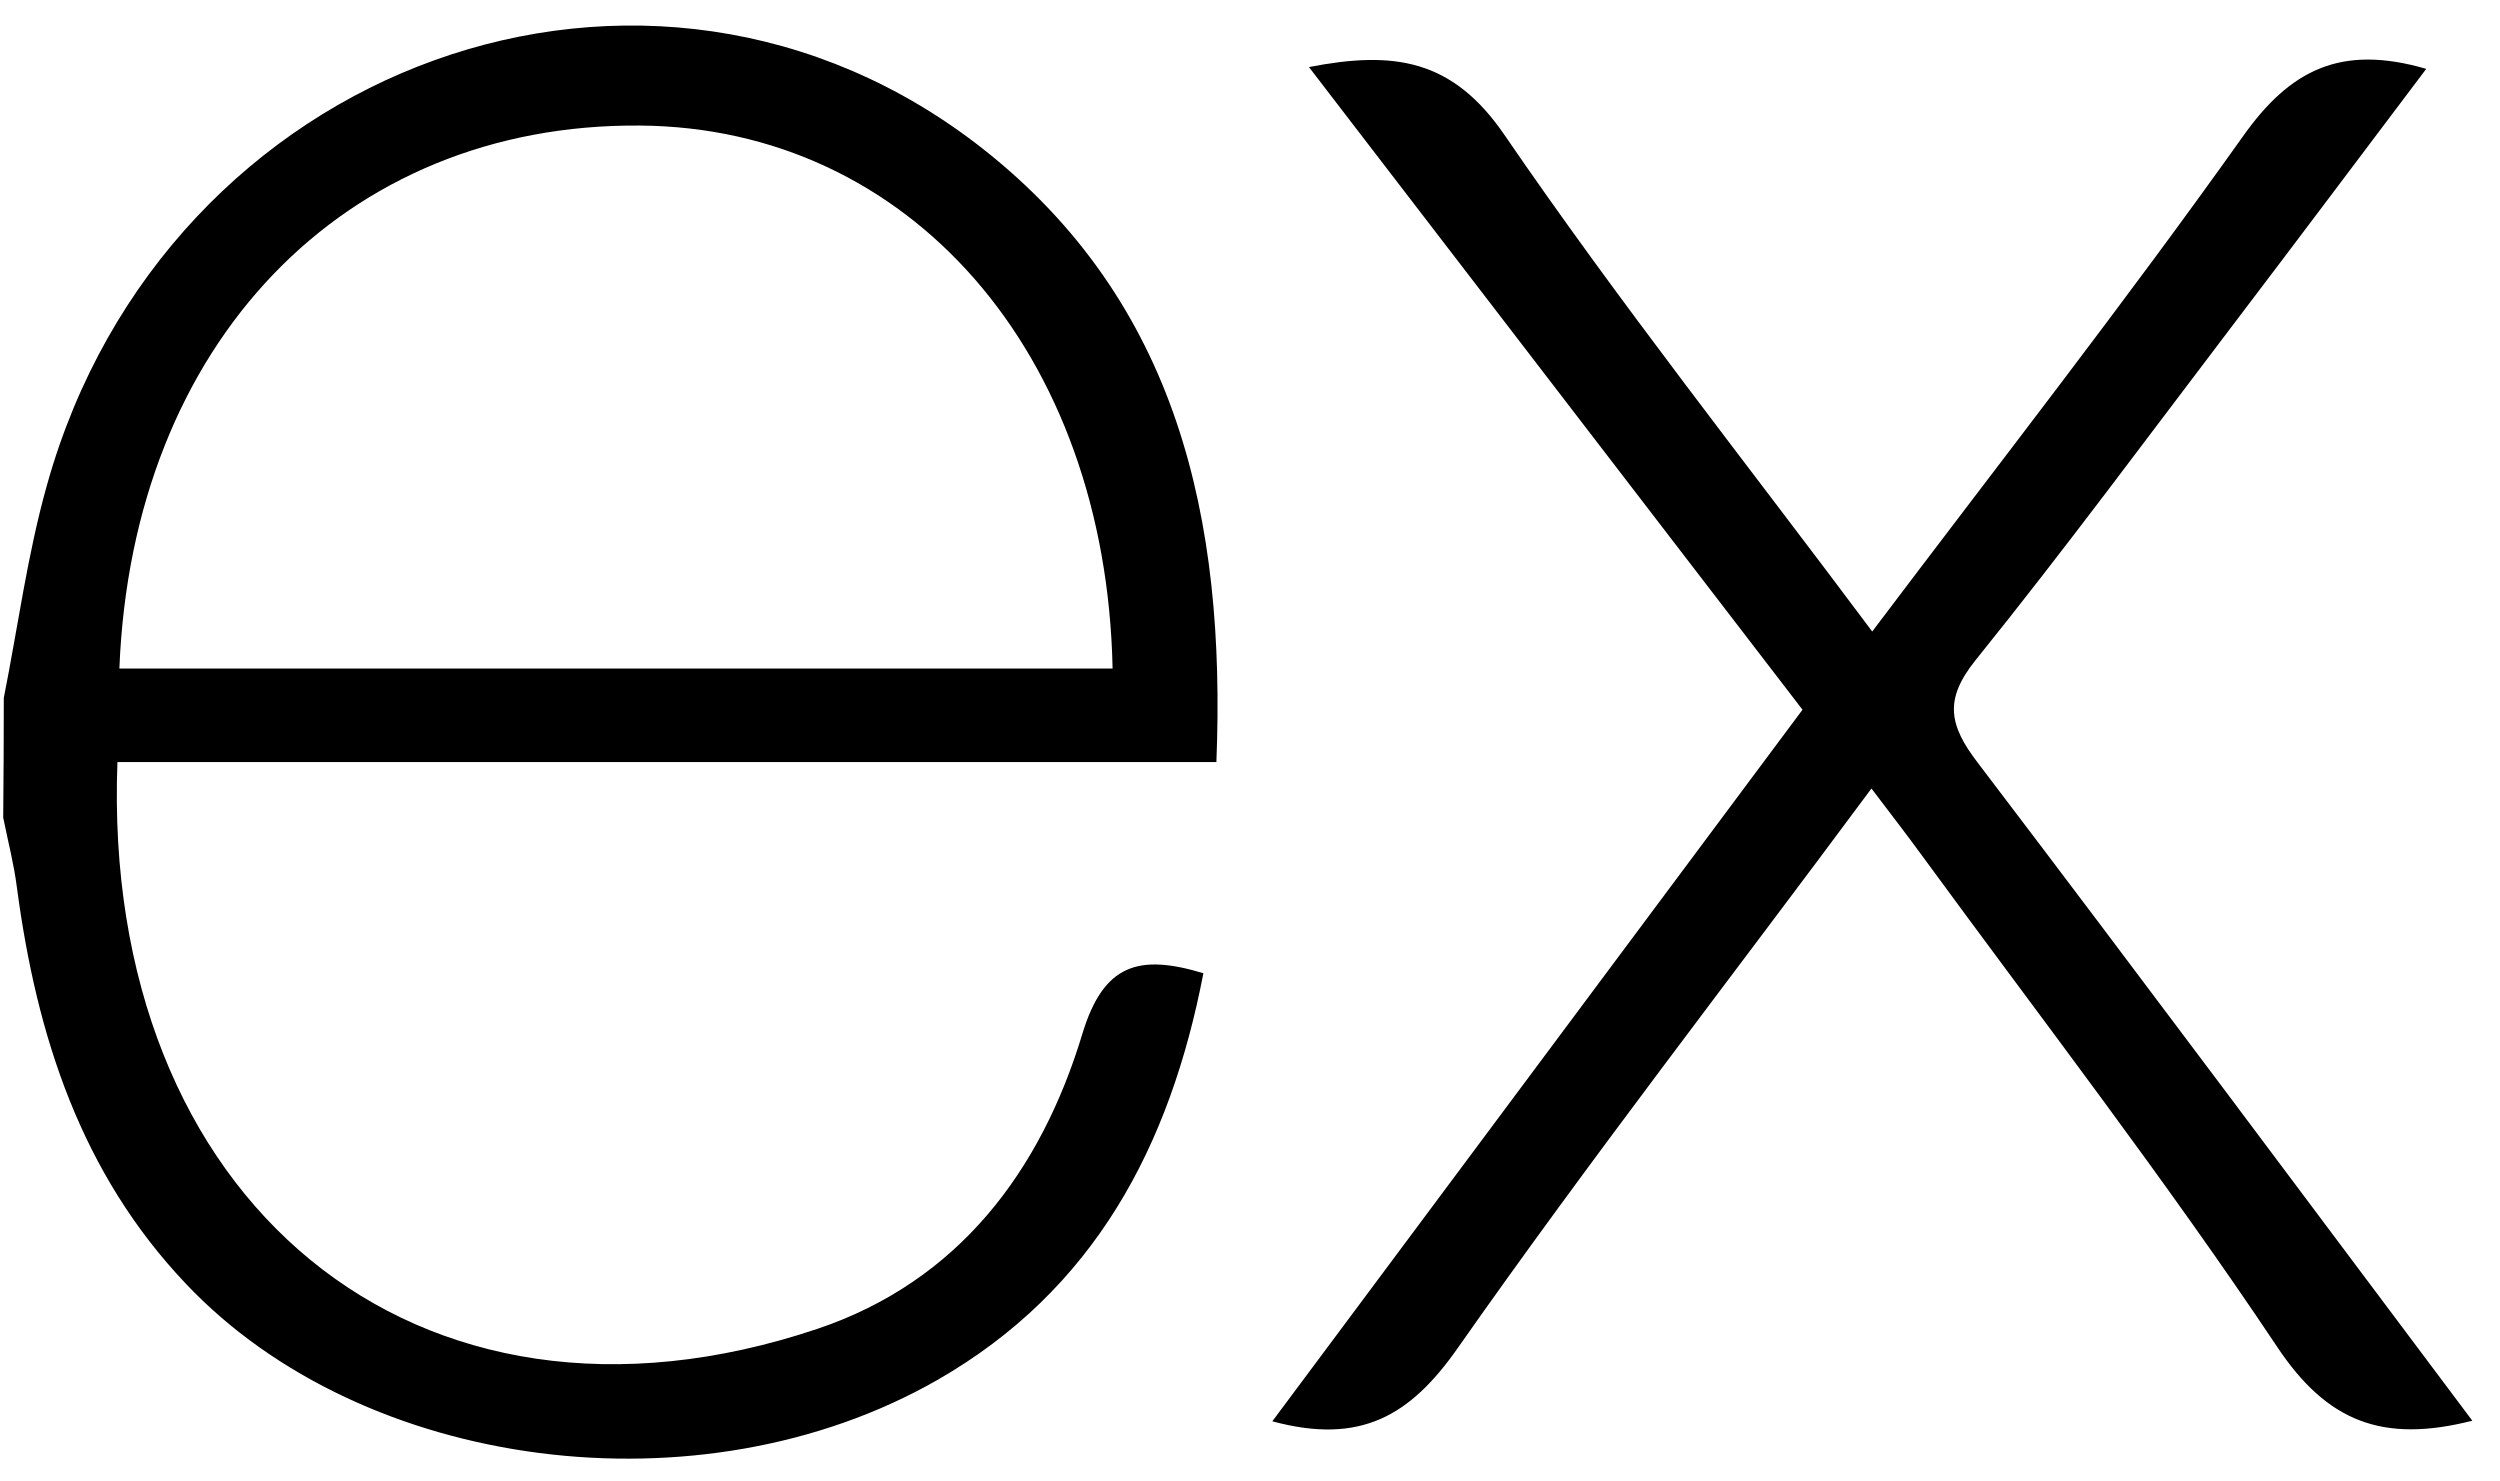 <svg width="81" height="48" viewBox="0 0 81 48" fill="none" xmlns="http://www.w3.org/2000/svg">
<path d="M80.103 46.031C77.194 46.771 75.394 46.062 73.78 43.638C70.155 38.207 66.154 33.026 62.294 27.749C61.796 27.066 61.279 26.396 60.635 25.547C56.066 31.711 51.503 37.582 47.222 43.689C45.69 45.871 44.082 46.822 41.223 46.05L58.401 22.995L42.41 2.173C45.16 1.637 47.062 1.911 48.747 4.375C52.467 9.811 56.57 14.986 60.66 20.461C64.776 15.005 68.828 9.824 72.657 4.438C74.195 2.256 75.847 1.427 78.61 2.231C76.517 5.006 74.469 7.737 72.408 10.449C69.626 14.106 66.895 17.807 64.01 21.387C62.983 22.663 63.149 23.492 64.068 24.698C69.402 31.711 74.673 38.794 80.103 46.031ZM0.123 22.612C0.582 20.308 0.888 17.96 1.526 15.701C5.355 2.026 21.053 -3.659 31.837 4.815C38.154 9.786 39.724 16.792 39.411 24.692H3.805C3.269 38.864 13.472 47.422 26.477 43.057C31.039 41.525 33.726 37.952 35.072 33.485C35.755 31.245 36.884 30.895 38.99 31.533C37.912 37.123 35.468 41.793 30.363 44.716C22.705 49.093 11.775 47.677 6.025 41.596C2.63 38.022 1.188 33.575 0.55 28.77C0.454 28.004 0.257 27.251 0.104 26.491C0.116 25.198 0.123 23.905 0.123 22.612ZM3.868 21.661H36.048C35.838 11.413 29.457 4.132 20.734 4.068C11.162 3.992 4.283 11.1 3.868 21.661Z" fill="black"/>
</svg>
